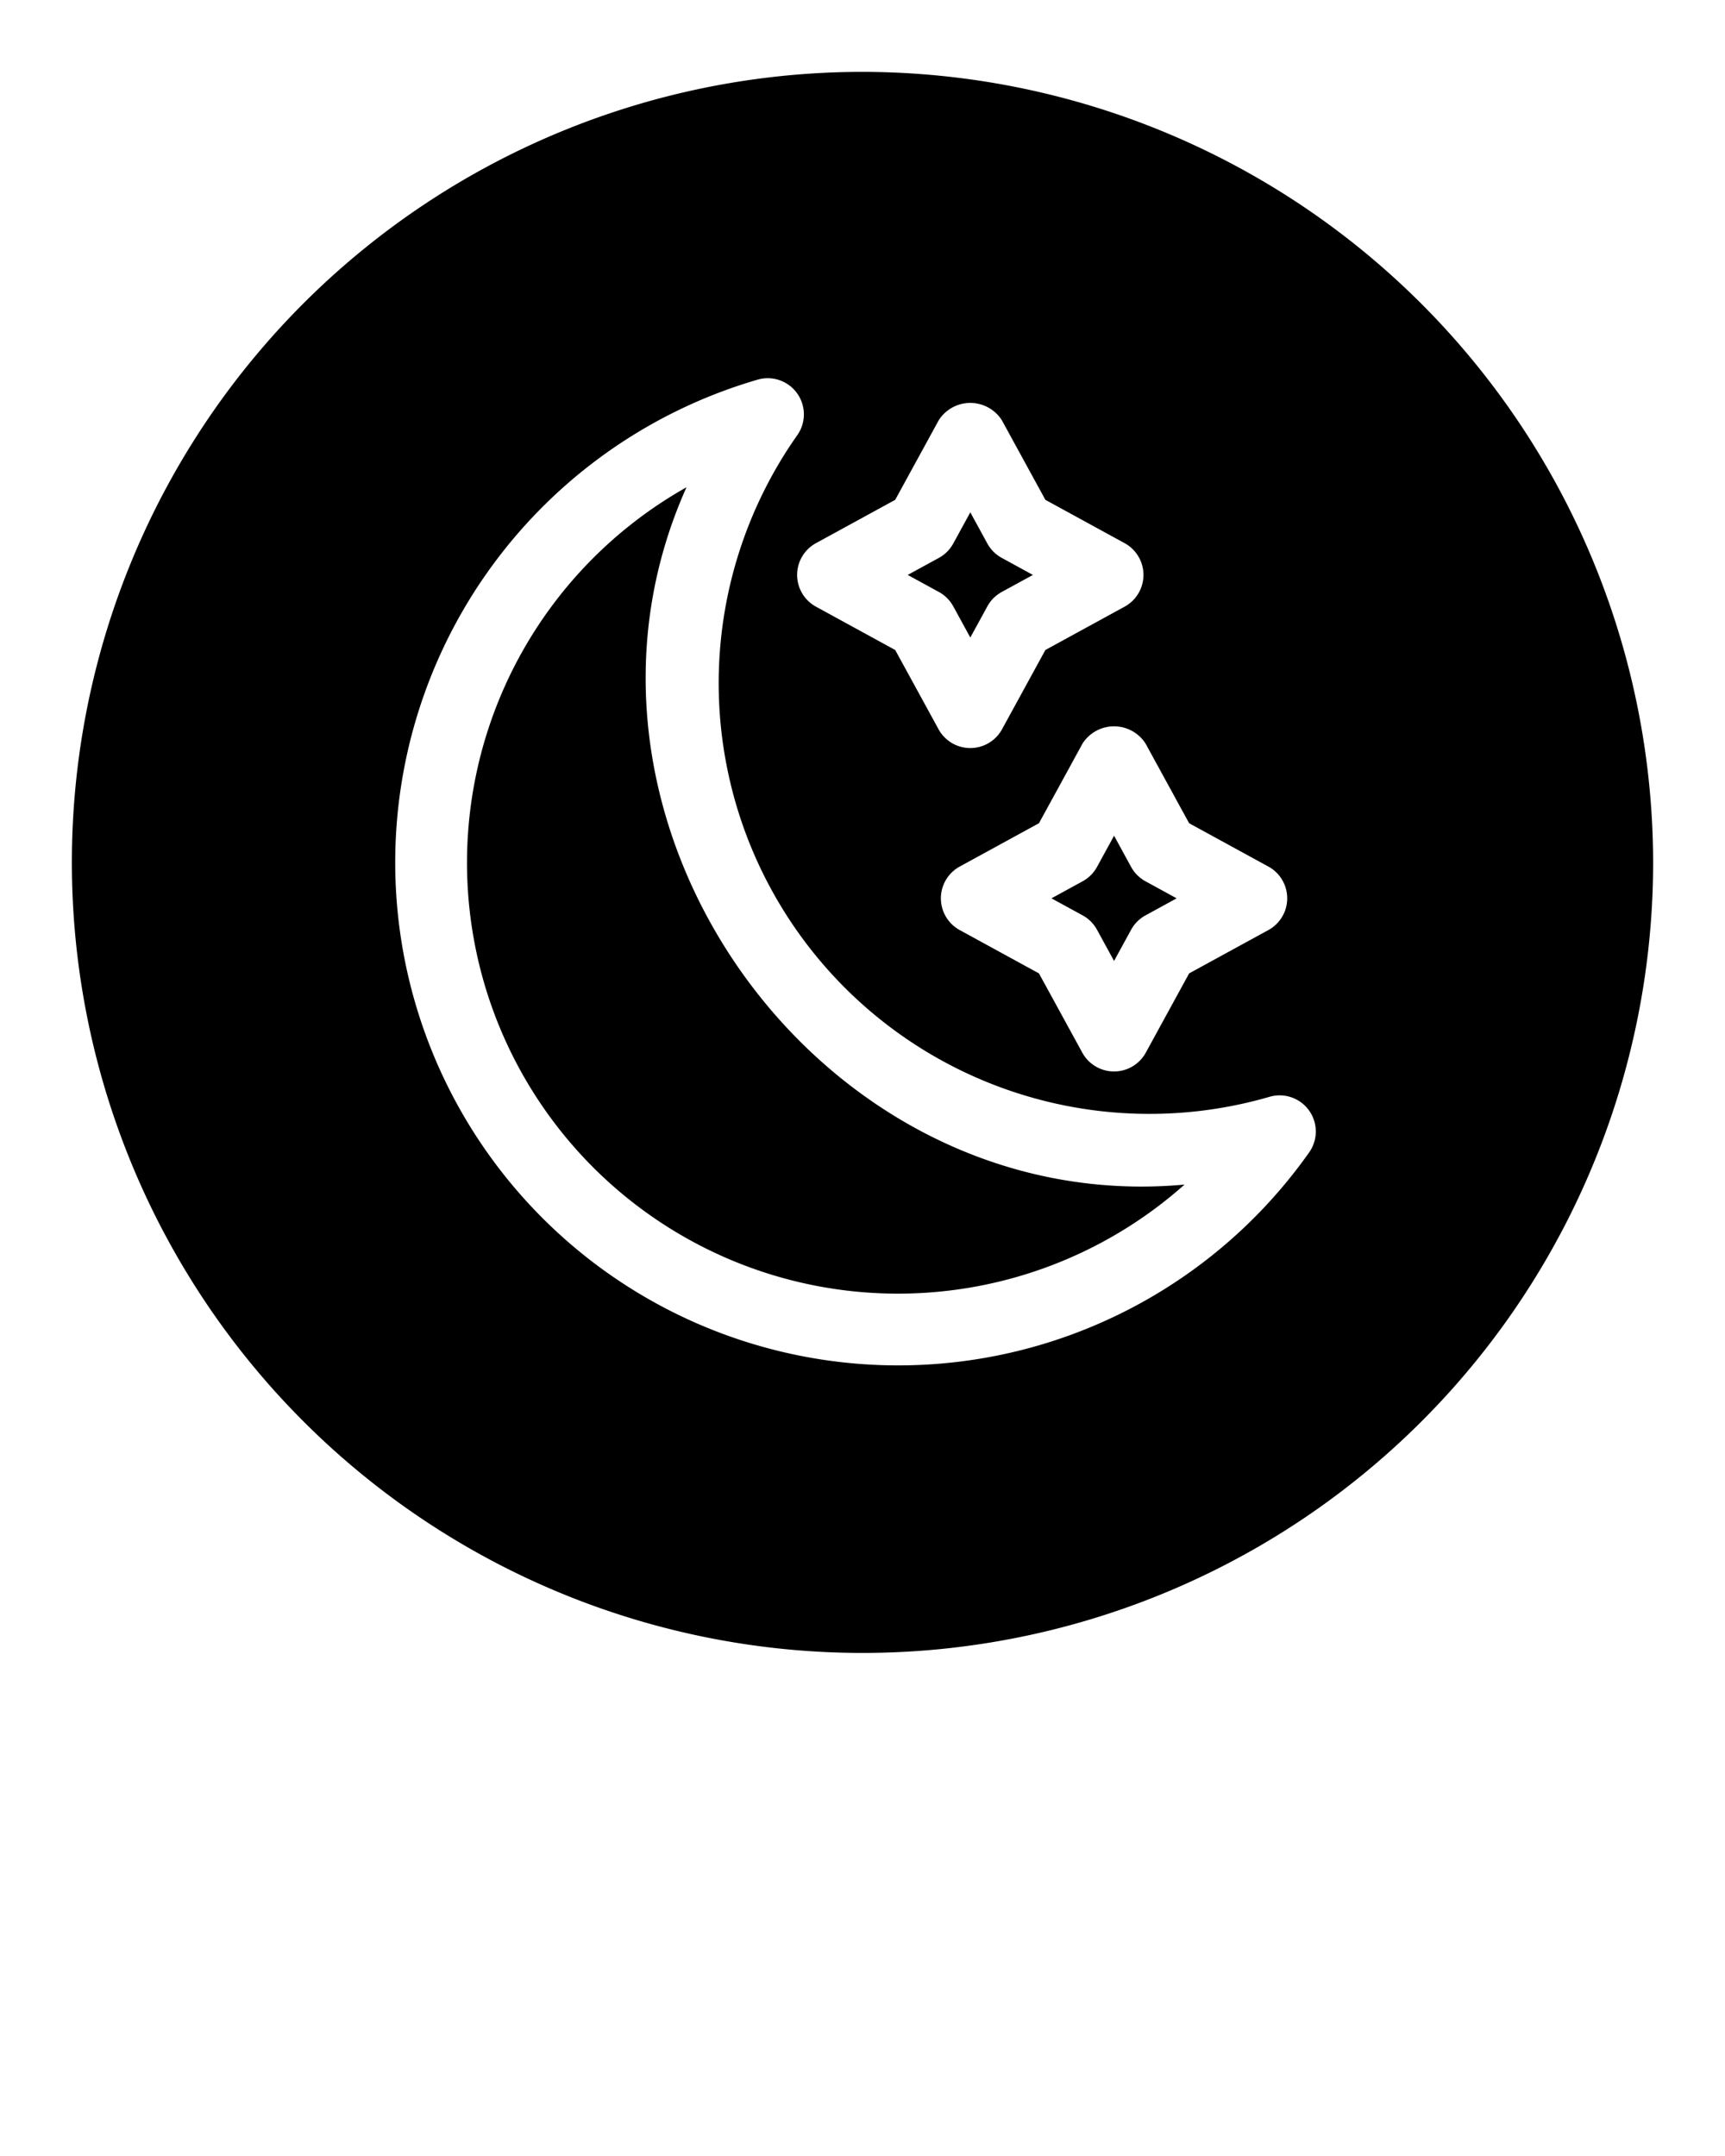 <svg xmlns="http://www.w3.org/2000/svg" viewBox="0 0 48 60" x="0px" y="0px"><g><path d="M26.127,16.475,25.258,16l.869-.475a1.004,1.004,0,0,0,.397-.397L27,14.258l.475.869a1.004,1.004,0,0,0,.397.397L28.742,16l-.869.475a1.004,1.004,0,0,0-.397.397L27,17.742l-.475-.869A1.004,1.004,0,0,0,26.127,16.475Zm5.348,7.652L31,23.258l-.475.869a1.004,1.004,0,0,1-.397.397L29.258,25l.869.475a1.004,1.004,0,0,1,.397.397L31,26.742l.475-.869a1.004,1.004,0,0,1,.397-.397L32.742,25l-.869-.475A1.004,1.004,0,0,1,31.475,24.127ZM46,24A22,22,0,1,1,24,2,22.025,22.025,0,0,1,46,24ZM31.877,20.694a1.041,1.041,0,0,0-1.755,0l-1.212,2.216-2.216,1.212a1.007,1.007,0,0,0,0,1.755l2.216,1.212,1.212,2.216a1.007,1.007,0,0,0,1.755,0l1.212-2.216,2.216-1.212a1.007,1.007,0,0,0,0-1.755l-2.216-1.212Zm-9.183-3.817,2.216,1.212,1.212,2.216a1.007,1.007,0,0,0,1.755,0l1.212-2.216,2.216-1.212a1.007,1.007,0,0,0,0-1.755l-2.216-1.212-1.212-2.216a1.041,1.041,0,0,0-1.755,0l-1.212,2.216-2.216,1.212A1.007,1.007,0,0,0,22.694,16.877ZM35.345,30.518A11.986,11.986,0,0,1,22.194,12.098a1.006,1.006,0,0,0-1.096-1.537A13.995,13.995,0,1,0,36.44,32.054,1.006,1.006,0,0,0,35.345,30.518ZM19.103,13.56A11.992,11.992,0,1,0,32.961,32.966C22.803,33.9,14.941,22.839,19.103,13.56Z"/></g></svg>
